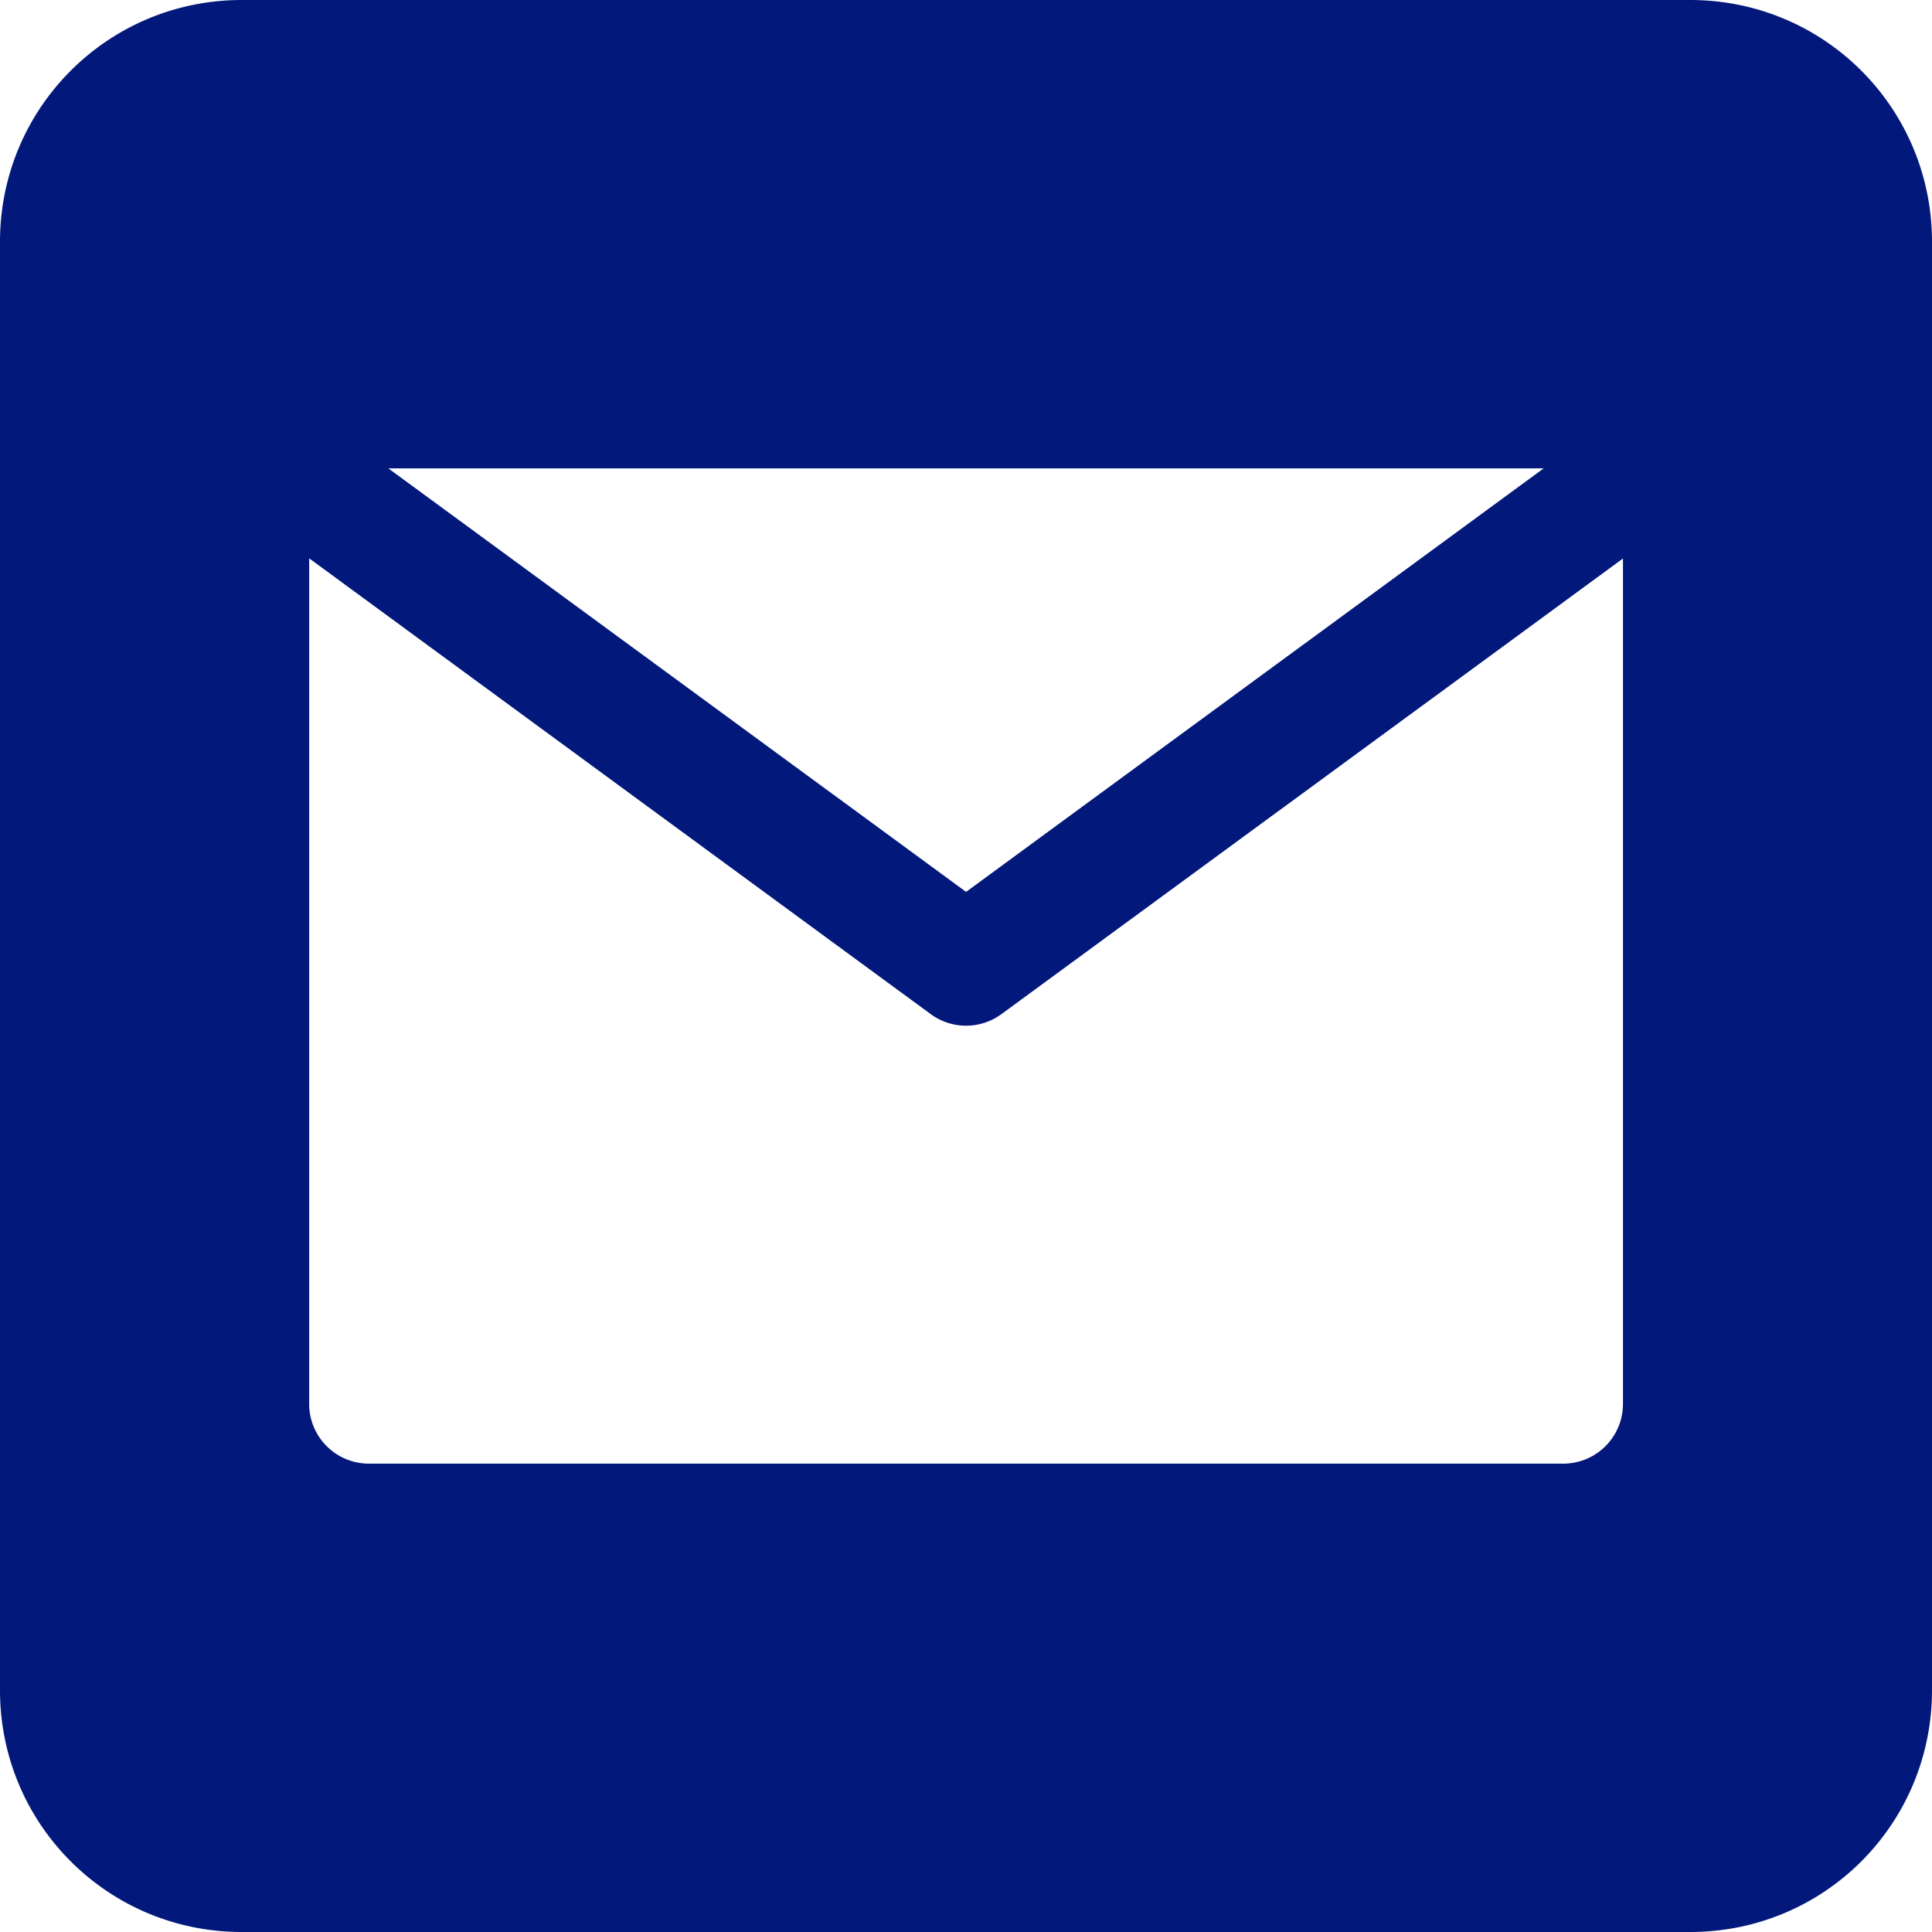 <svg width="50" height="50" viewBox="0 0 13.229 13.229" xmlns="http://www.w3.org/2000/svg"><path style="opacity:1;fill:#02187b;fill-opacity:1;stroke-width:.393;stroke-linecap:square" d="M3.706 195.087c-.917 0-1.656.739-1.656 1.656v9.917c0 .918.739 1.656 1.656 1.656h9.917c.918 0 1.656-.738 1.656-1.656v-9.917c0-.917-.738-1.656-1.656-1.656H3.706zm1.003 3.207h7.911l-3.955 2.9-3.956-2.9zm-.542.616.818.6 3.438 2.521a.409.409 0 0 0 .484 0l3.438-2.52.818-.6v5.79a.409.409 0 0 1-.41.408H4.577a.409.409 0 0 1-.41-.408v-5.79z" transform="translate(-2.05 -195.087)"/></svg>